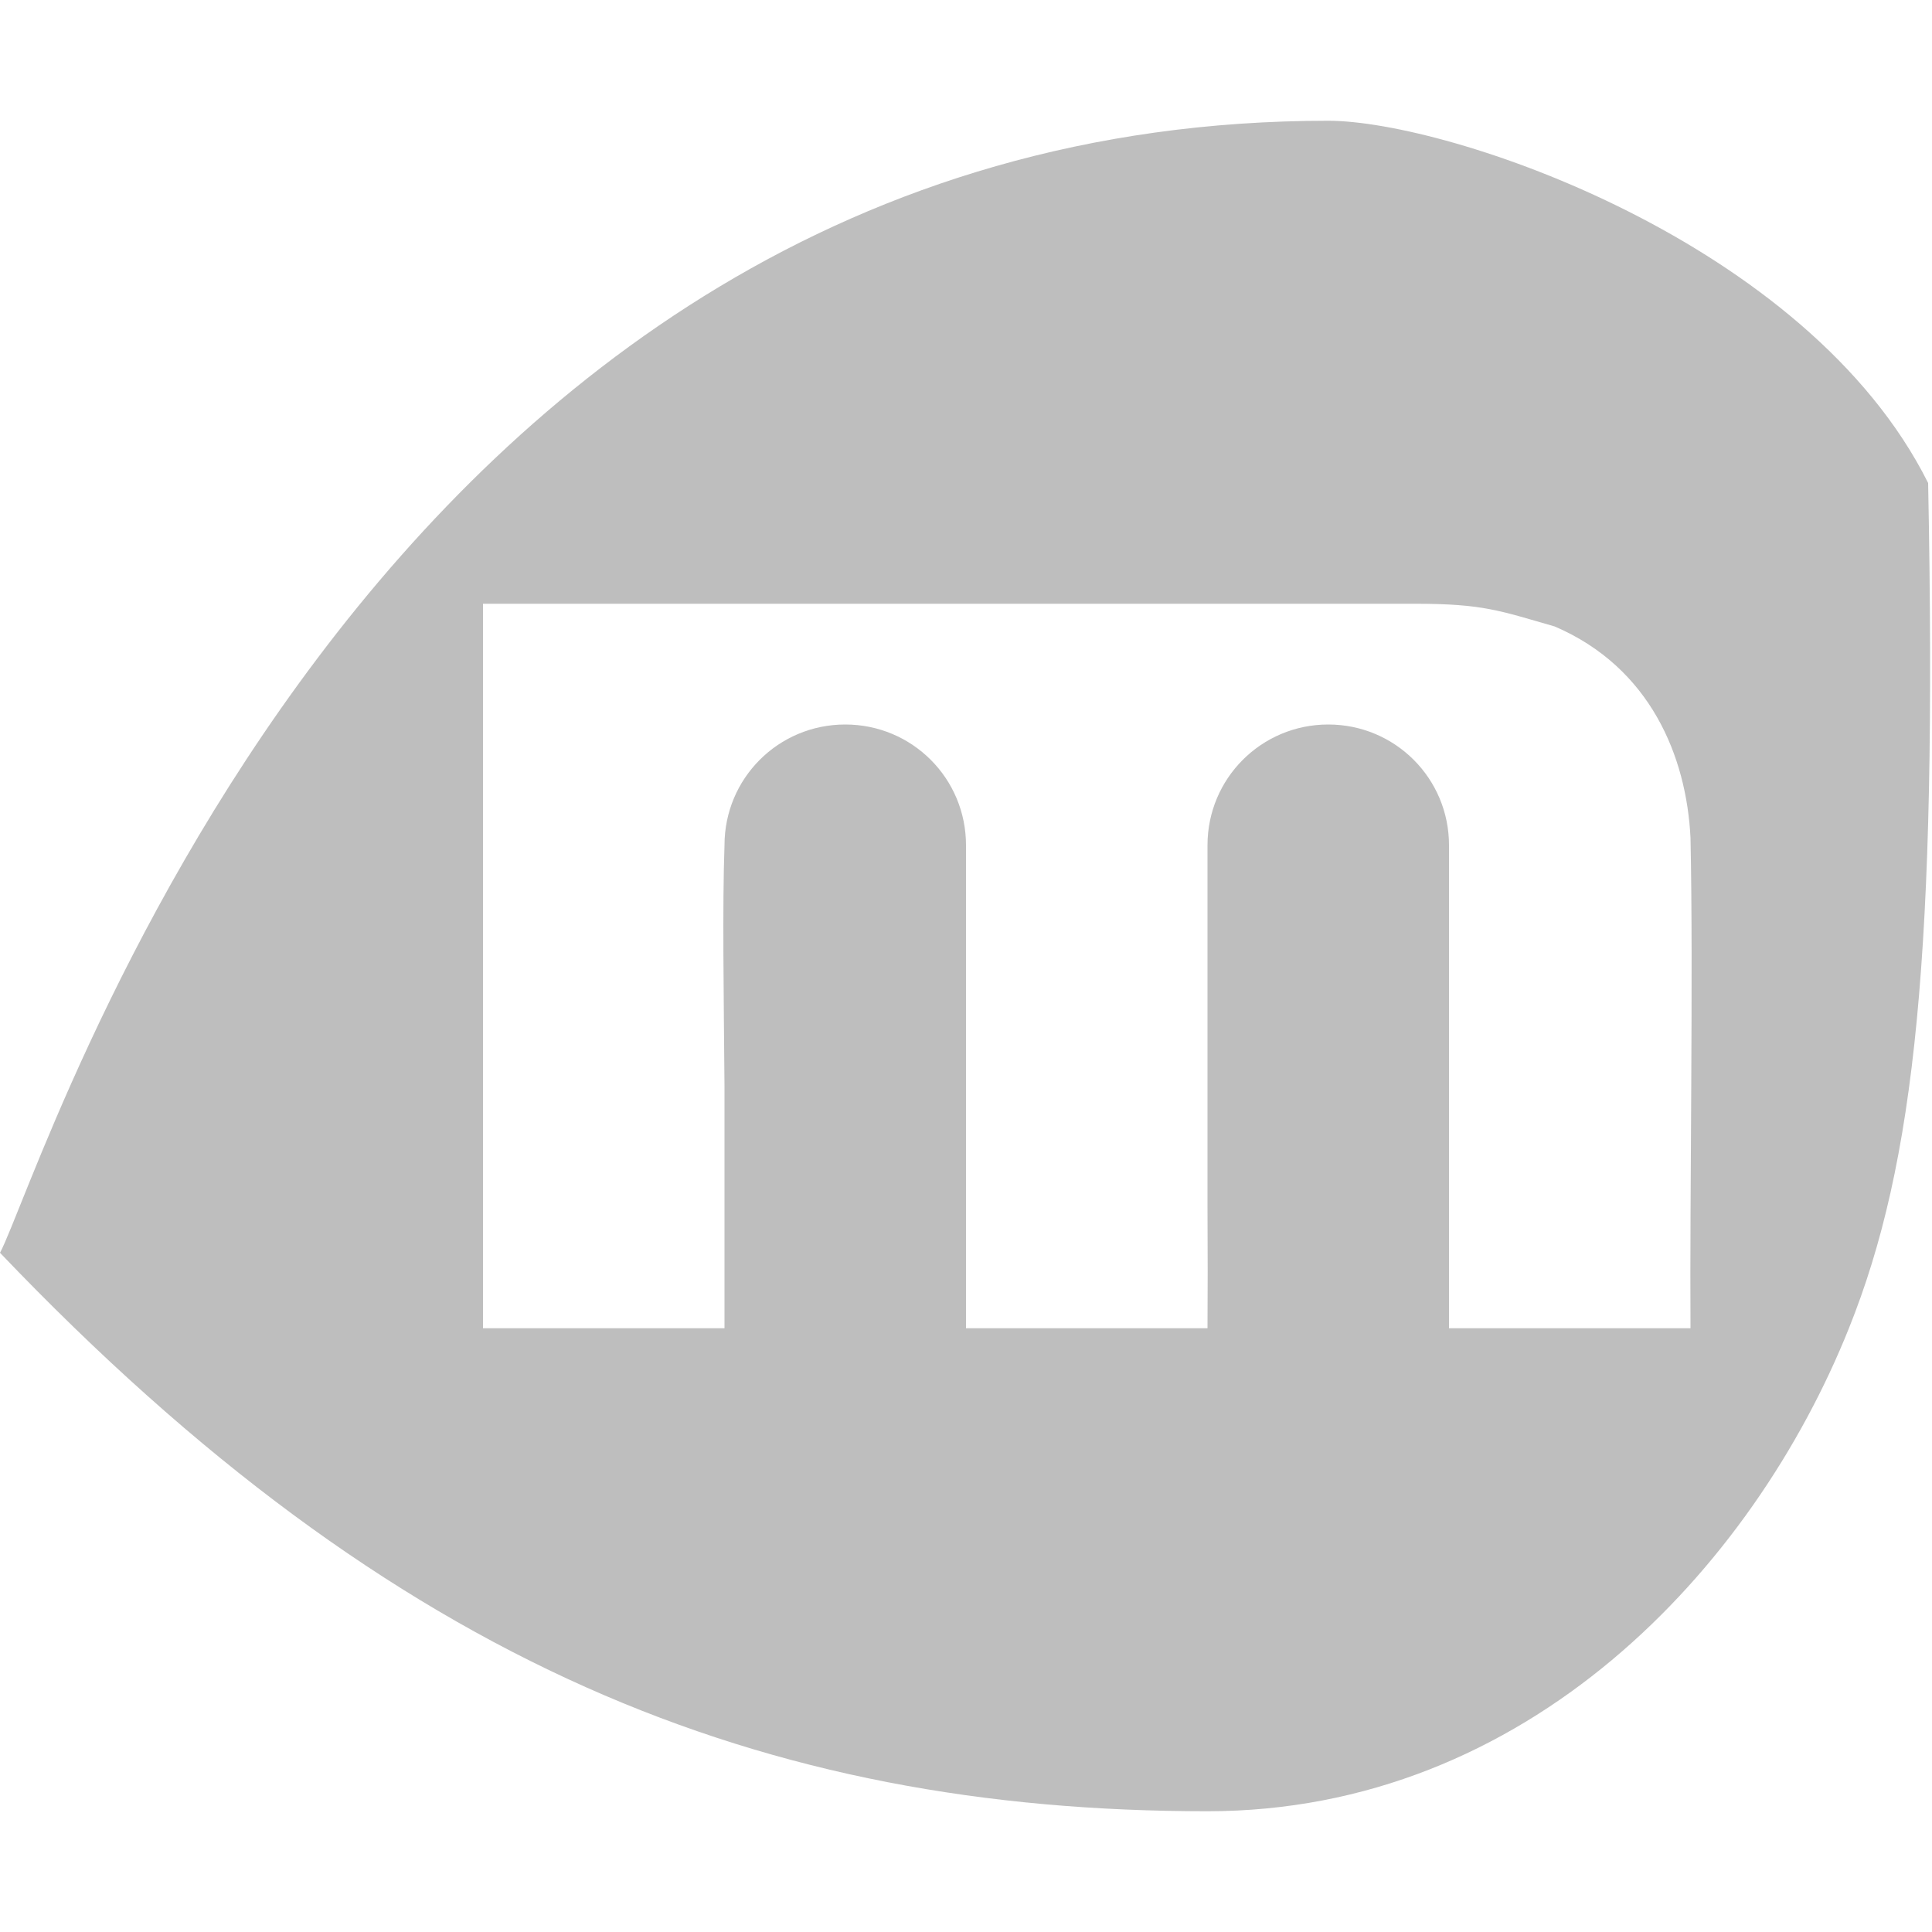 <svg xmlns="http://www.w3.org/2000/svg" xmlns:svg="http://www.w3.org/2000/svg" id="svg7384" width="16" height="16" version="1.1"><title id="title9167">Gnome Symbolic Icon Theme</title><g id="layer9" transform="translate(-283,-195)" style="display:inline"><path id="path17600" d="m 294,196 c -7.992,0 -10.649,8.726 -11,9.375 3.27,3.425 6.331,4.625 10,4.625 2.647,0 4.514,-2.007 5.312,-4 0.549,-1.369 0.732,-3.113 0.656,-7 -0.999,-2 -3.97,-3 -4.969,-3 z m -7,4 7.719,0 c 0.566,0 0.702,0.058 1.156,0.188 0.793,0.34 1.092,1.078 1.125,1.75 0.024,1.111 -0.007,2.951 0,4.062 l -2,0 0,-1 0,-2.719 0,-0.281 c 0,-0.554 -0.447,-1 -1,-1 -0.553,0 -1,0.446 -1,1 l 0,0.281 0,2.719 c 0.002,0.347 0.002,0.732 0,1 l -2,0 0,-0.25 0,-3.75 c 0,-0.554 -0.446,-1 -1,-1 -0.554,0 -1,0.446 -1,1 -0.018,0.506 -0.006,1.253 0,2 l 0,1 0,0.656 0,0.094 c 1.4e-4,0.09 5e-4,0.187 0,0.25 l -2,0 0,-6 z" style="fill:#bebebe;fill-opacity:1;stroke:none;display:inline;enable-background:new"/></g></svg>
